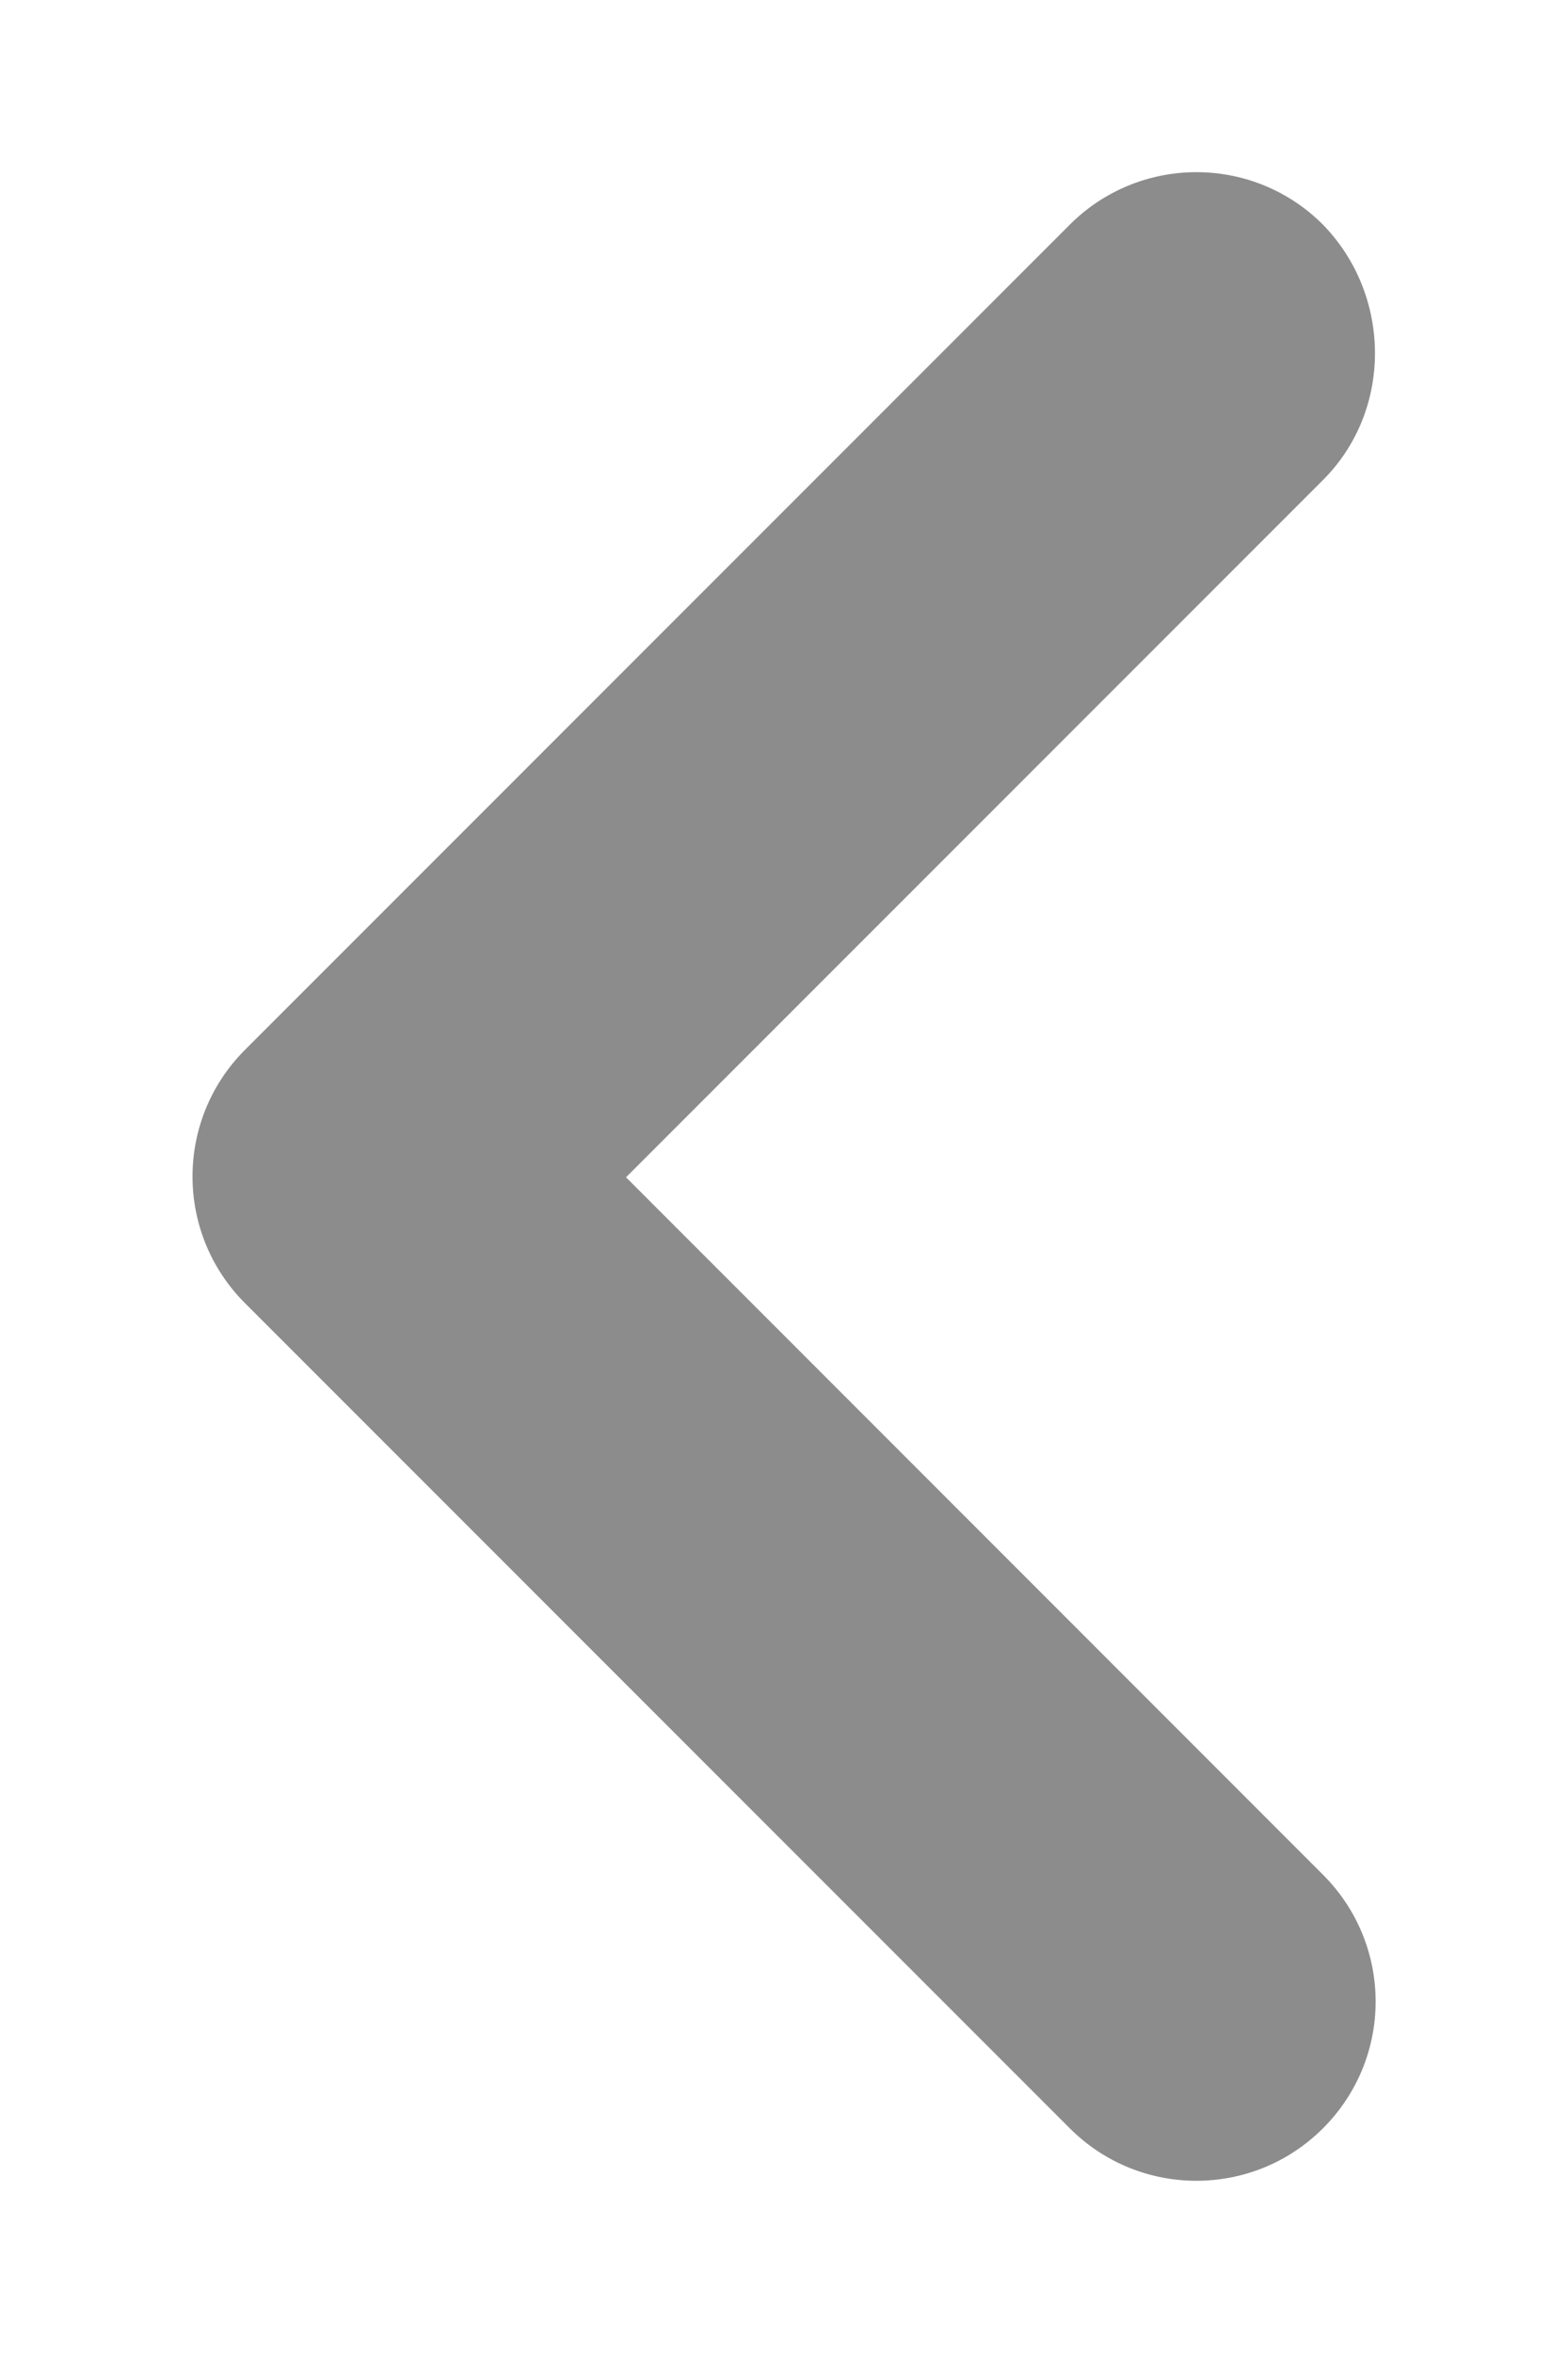 <svg width="8" height="12" viewBox="0 0 8 12" fill="none" xmlns="http://www.w3.org/2000/svg">
<path d="M6.75 2.448L3.194 6.004L6.75 9.561C7.108 9.919 7.108 10.496 6.75 10.854C6.393 11.211 5.815 11.211 5.458 10.854L1.25 6.646C0.893 6.289 0.893 5.711 1.25 5.354L5.458 1.146C5.629 0.974 5.862 0.878 6.104 0.878C6.347 0.878 6.579 0.974 6.75 1.146C7.099 1.504 7.108 2.09 6.75 2.448Z" fill="#1B1B1A" fill-opacity="0.5"/>
</svg>
